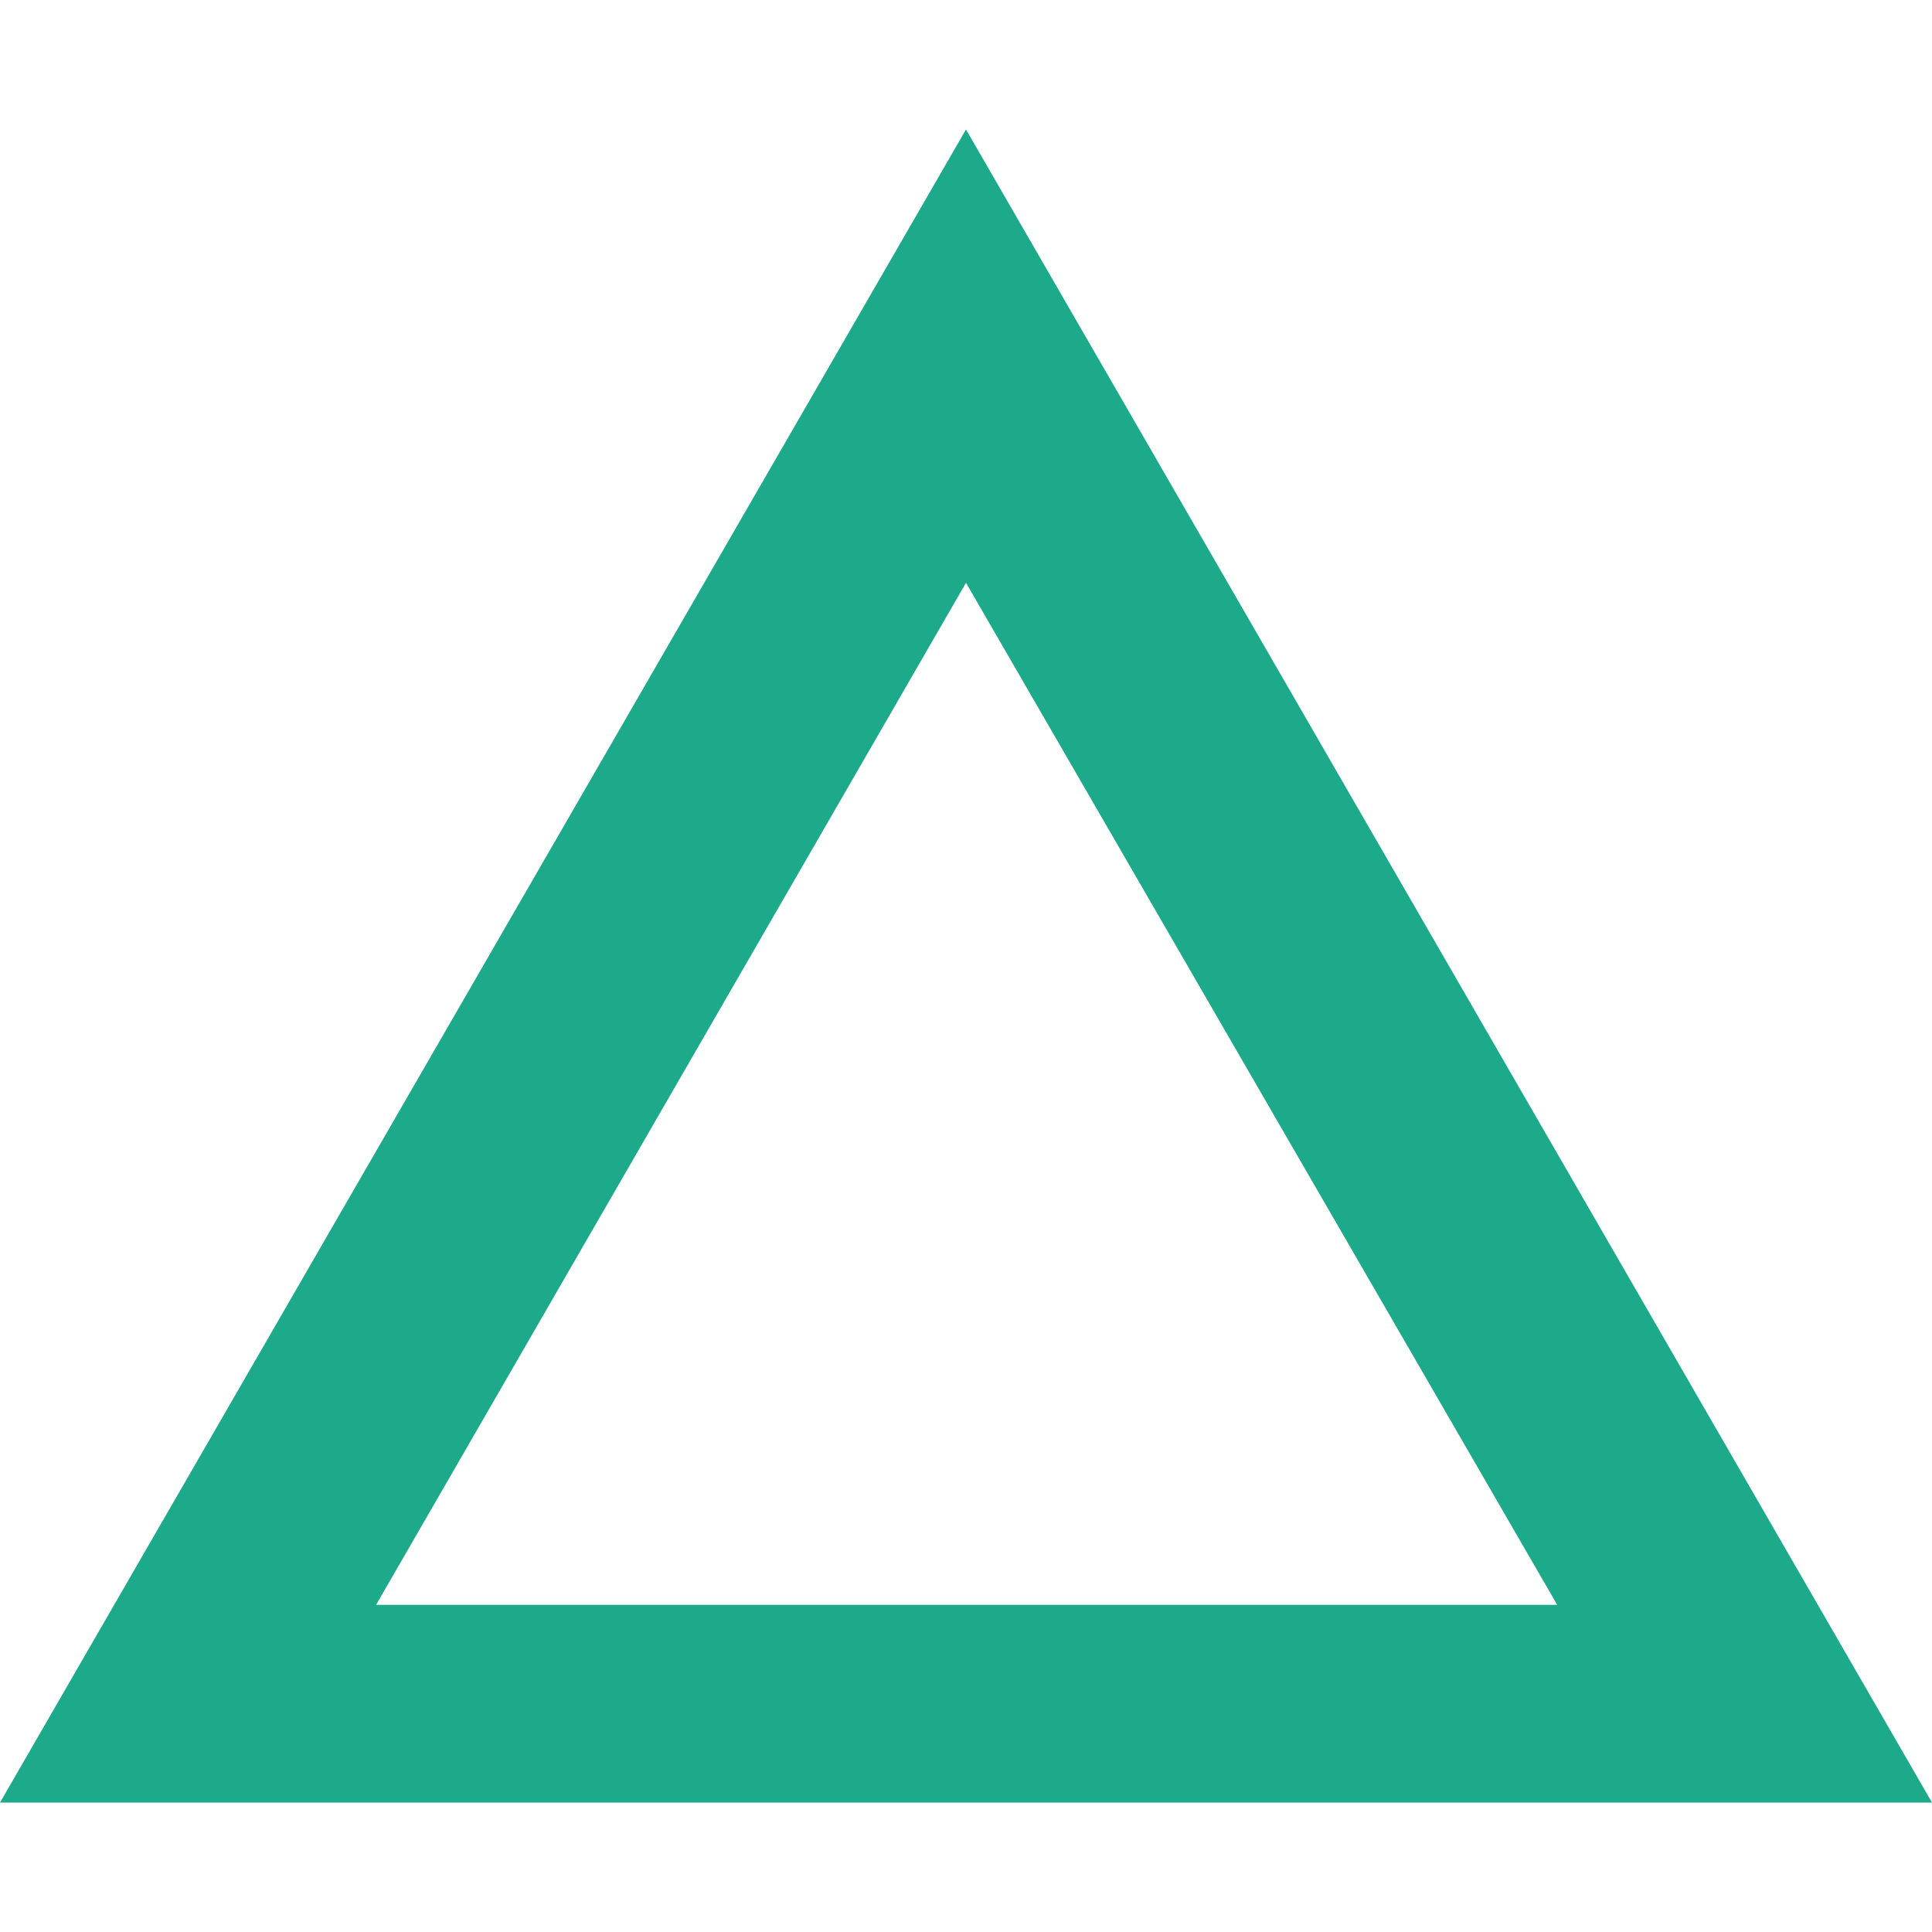 <?xml version="1.0" encoding="utf-8"?>
<!-- Generator: Adobe Illustrator 19.2.1, SVG Export Plug-In . SVG Version: 6.00 Build 0)  -->
<svg version="1.1" id="triangle" xmlns="http://www.w3.org/2000/svg" xmlns:xlink="http://www.w3.org/1999/xlink" x="0px" y="0px"
	 viewBox="0 0 300 300" enable-background="new 0 0 300 300" xml:space="preserve">
<circle id="centertri" fill="#9B3B23" fill-opacity="0" cx="150" cy="137.1" r="7.1"/>
<path fill="#1DAA8B" d="M150,20.1L0,279.9h300L150,20.1z M150,90.5l91.8,158.7H58.4L150,90.5z"/>
</svg>
